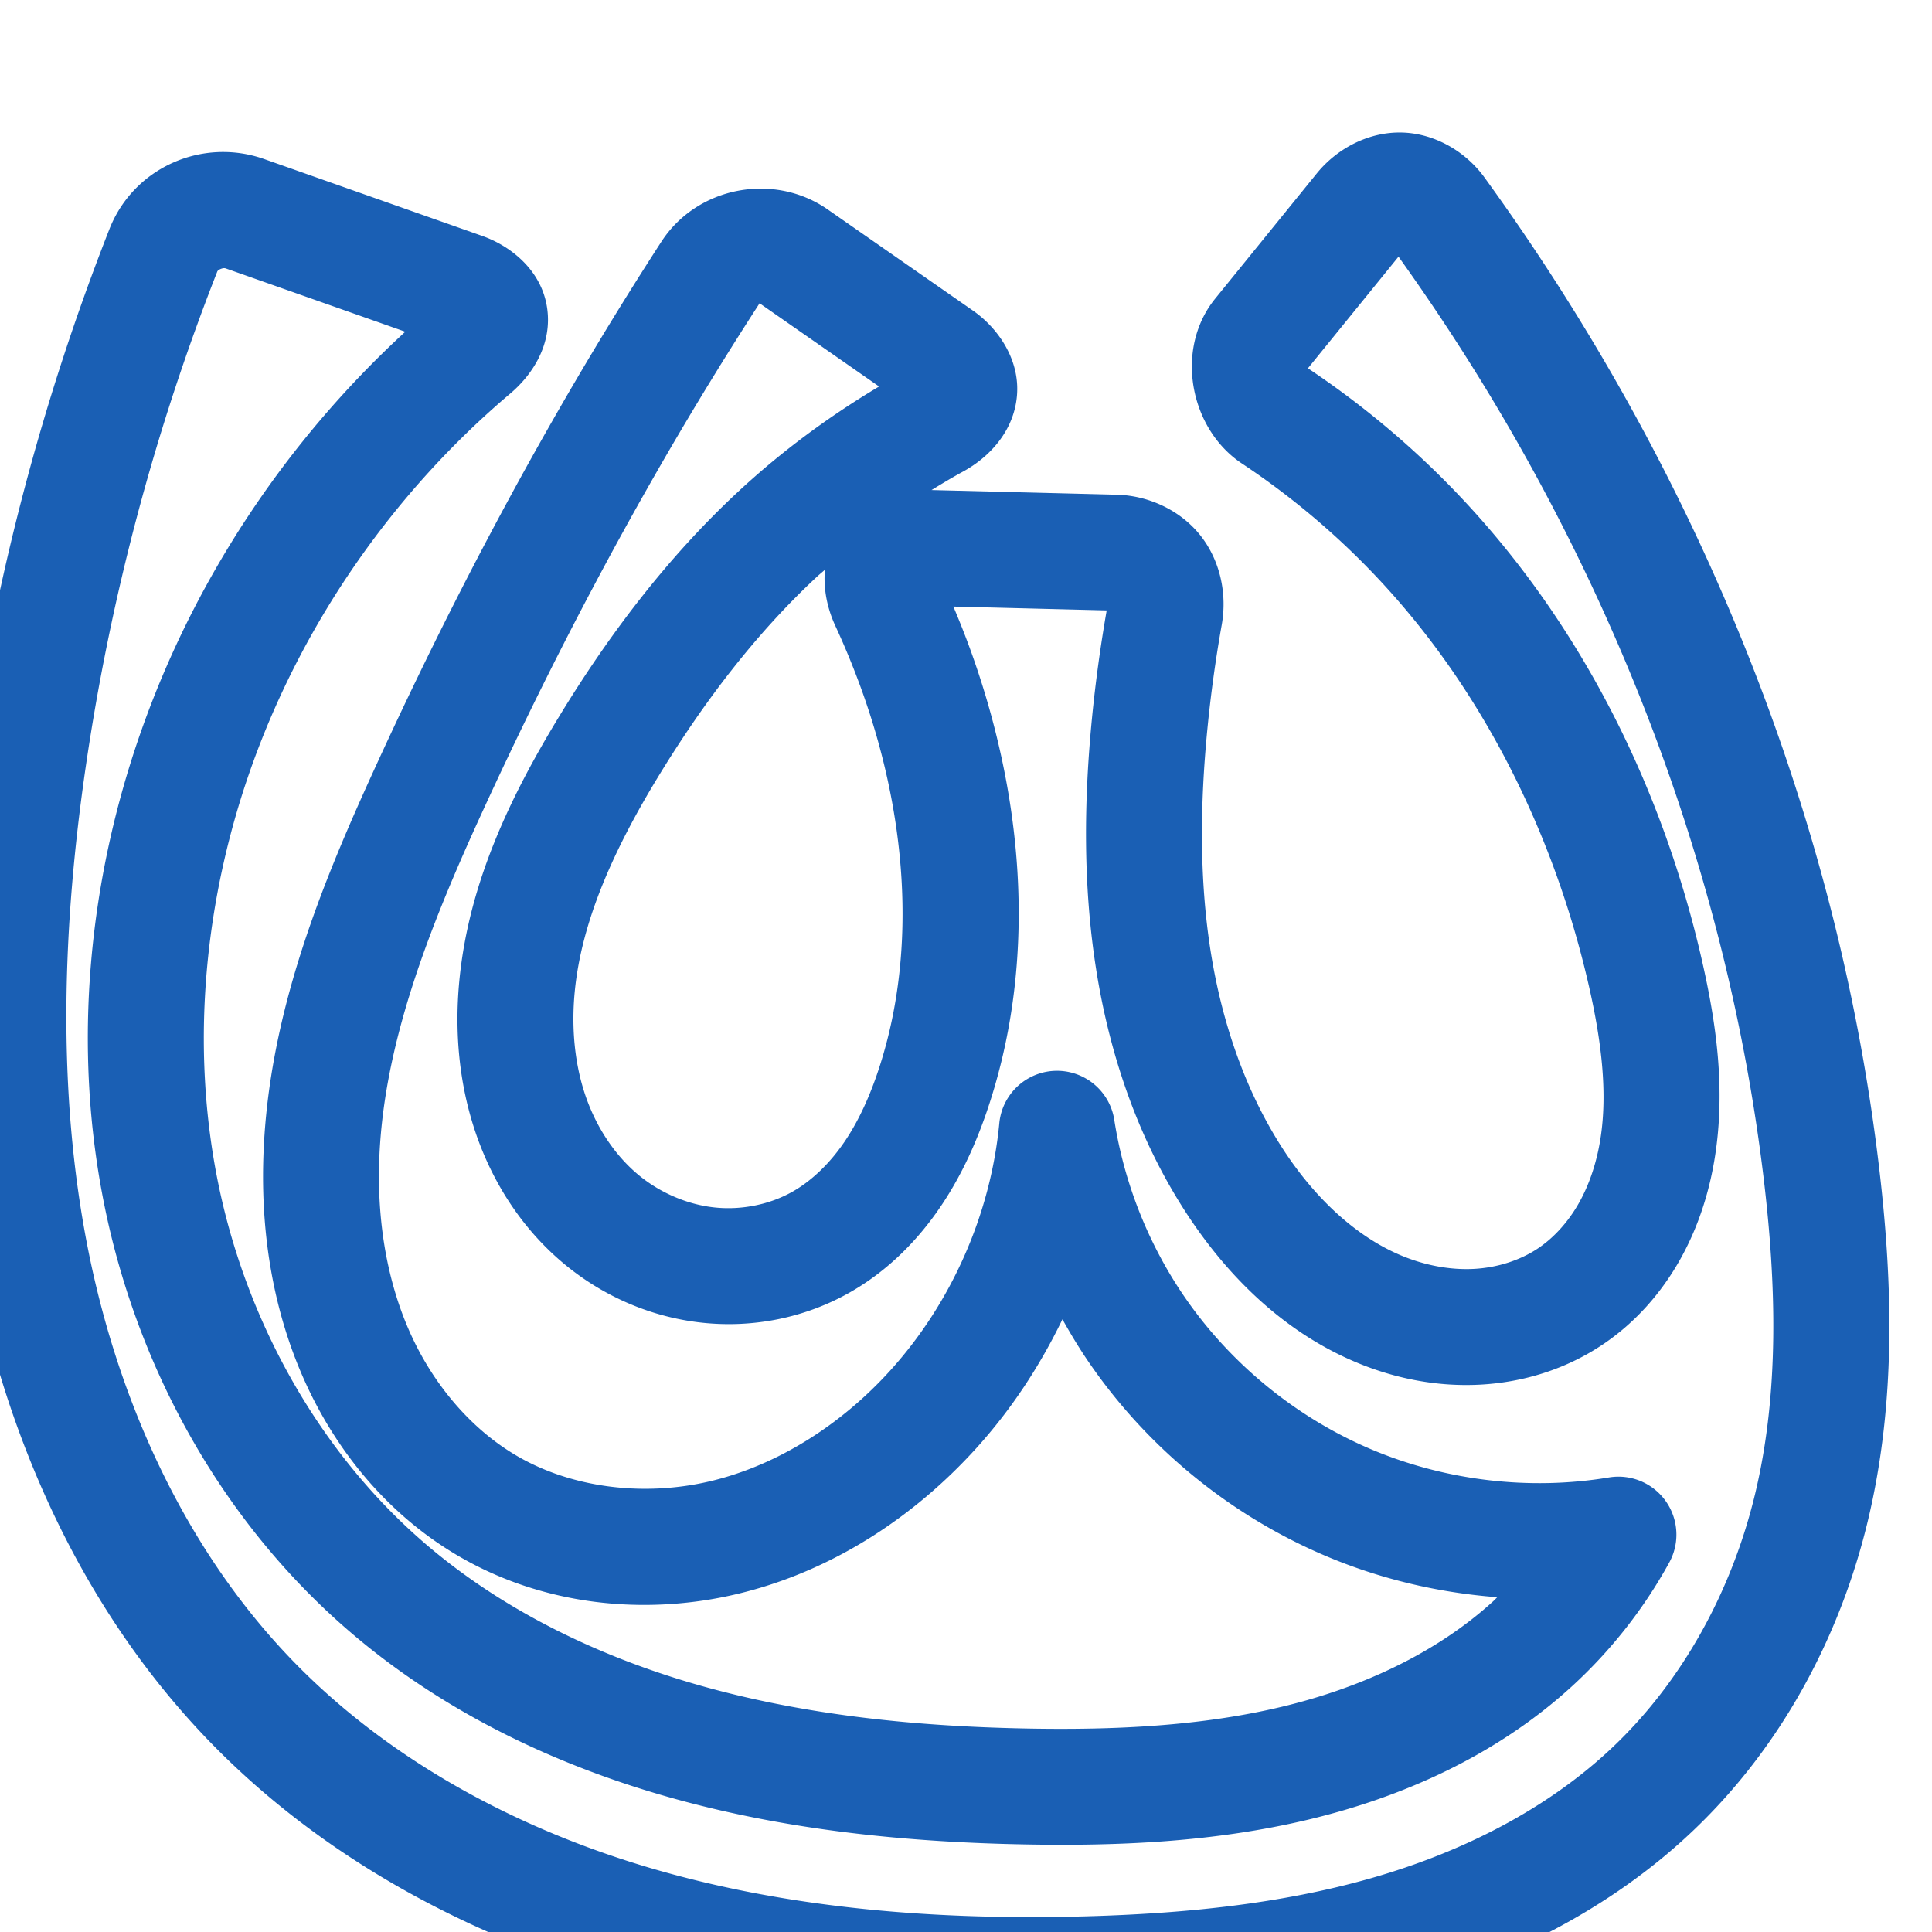 <svg:svg xmlns:cc="http://creativecommons.org/ns#" xmlns:dc="http://purl.org/dc/elements/1.1/" xmlns:inkscape="http://www.inkscape.org/namespaces/inkscape" xmlns:rdf="http://www.w3.org/1999/02/22-rdf-syntax-ns#" xmlns:sodipodi="http://sodipodi.sourceforge.net/DTD/sodipodi-0.dtd" xmlns:svg="http://www.w3.org/2000/svg" xml:space="preserve" width="1000" height="1000" version="1.1" style="clip-rule:evenodd;fill-rule:evenodd;image-rendering:optimizeQuality;shape-rendering:geometricPrecision;text-rendering:geometricPrecision" viewBox="0 0 1000 1000" id="svg10" sodipodi:docname="ധ്ര.svg" inkscape:version="1.1.1 (3bf5ae0d25, 2021-09-20)"><sodipodi:namedview pagecolor="#ffffff" bordercolor="#666666" borderopacity="1" objecttolerance="10" gridtolerance="10" guidetolerance="10" inkscape:pageopacity="0" inkscape:pageshadow="2" inkscape:window-width="1920" inkscape:window-height="1009" id="namedview12" showgrid="false" inkscape:zoom="0.678" inkscape:cx="348.82006" inkscape:cy="845.13274" inkscape:window-x="0" inkscape:window-y="60" inkscape:window-maximized="1" inkscape:current-layer="svg10" showguides="true" inkscape:guide-bbox="true" inkscape:document-rotation="0" inkscape:snap-to-guides="true" inkscape:pagecheckerboard="0"><sodipodi:guide position="0,1000" orientation="0,1" id="guide16" inkscape:label="" inkscape:locked="true" inkscape:color="rgb(0,0,255)" /><sodipodi:guide position="1763.312,2036.169" orientation="1000,0" id="guide18" /><sodipodi:guide position="0,200" orientation="0,1" id="guide20" inkscape:label="base" inkscape:locked="true" inkscape:color="rgb(0,0,255)" /><inkscape:grid type="xygrid" id="grid24" originx="-473.376" originy="-489.692" /><sodipodi:guide position="0,0" orientation="0,1" id="guide34" inkscape:label="bottom" inkscape:locked="true" inkscape:color="rgb(0,0,255)" /><sodipodi:guide position="225.051,1693.319" orientation="0,1" id="guide44" inkscape:label="" inkscape:locked="false" inkscape:color="rgb(0,0,255)" /><sodipodi:guide position="0,900" orientation="0,1" id="guide46" inkscape:label="" inkscape:locked="true" inkscape:color="rgb(0,0,255)" /><sodipodi:guide position="949.903,566.676" orientation="-1,0" id="guide841" inkscape:label="width" inkscape:locked="false" inkscape:color="rgb(0,0,255)" /><sodipodi:guide position="0,1000" orientation="0,1000" id="guide860" /><sodipodi:guide position="1000,1000" orientation="1000,0" id="guide862" /><sodipodi:guide position="1000,0" orientation="0,-1000" id="guide864" /><sodipodi:guide position="0,0" orientation="-1000,0" id="guide866" /></sodipodi:namedview>
 <svg:defs id="defs4"><inkscape:path-effect effect="fillet_chamfer" id="path-effect857" is_visible="true" lpeversion="1" satellites_param="F,0,1,1,0,31.919,0,1 @ F,0,0,1,0,0,0,1 @ F,0,0,1,0,0,0,1 @ F,0,0,1,0,0,0,1 @ F,0,0,1,0,0,0,1 @ F,0,0,1,0,0,0,1 @ F,0,0,1,0,0,0,1 @ F,0,0,1,0,0,0,1 @ F,0,0,1,0,0,0,1 @ F,0,0,1,0,0,0,1 @ F,0,0,1,0,0,0,1 @ F,0,0,1,0,0,0,1 @ F,0,0,1,0,0,0,1 @ F,0,0,1,0,0,0,1 @ F,0,0,1,0,0,0,1 @ F,0,0,1,0,0,0,1 @ F,0,0,1,0,0,0,1 @ F,0,0,1,0,0,0,1 @ F,0,0,1,0,0,0,1 @ F,0,1,1,0,31.919,0,1 @ F,0,1,1,0,31.919,0,1 @ F,0,0,1,0,0,0,1 @ F,0,0,1,0,0,0,1 @ F,0,0,1,0,0,0,1 @ F,0,0,1,0,0,0,1 @ F,0,0,1,0,0,0,1 @ F,0,0,1,0,0,0,1 @ F,0,0,1,0,0,0,1 @ F,0,0,1,0,0,0,1 @ F,0,0,1,0,0,0,1 @ F,0,0,1,0,0,0,1 @ F,0,1,1,0,31.919,0,1 @ F,0,1,1,0,31.919,0,1 @ F,0,0,1,0,0,0,1 @ F,0,0,1,0,0,0,1 @ F,0,0,1,0,0,0,1 @ F,0,0,1,0,0,0,1 @ F,0,0,1,0,0,0,1 @ F,0,0,1,0,0,0,1 @ F,0,0,1,0,0,0,1 @ F,0,0,1,0,0,0,1 @ F,0,0,1,0,0,0,1 @ F,0,0,1,0,0,0,1 @ F,0,1,1,0,31.919,0,1 @ F,0,1,1,0,31.919,0,1 @ F,0,0,1,0,0,0,1 @ F,0,0,1,0,0,0,1 @ F,0,0,1,0,0,0,1 @ F,0,0,1,0,0,0,1 @ F,0,0,1,0,0,0,1 @ F,0,0,1,0,0,0,1 @ F,0,0,1,0,0,0,1 @ F,0,0,1,0,0,0,1 @ F,0,0,1,0,0,0,1 @ F,0,0,1,0,0,0,1 @ F,0,0,1,0,31.919,0,1" unit="px" method="auto" mode="F" radius="0" chamfer_steps="1" flexible="false" use_knot_distance="true" apply_no_radius="true" apply_with_radius="true" only_selected="true" hide_knots="false" /><inkscape:path-effect effect="spiro" id="path-effect862" is_visible="true" lpeversion="1" /><inkscape:path-effect effect="spiro" id="path-effect1521" is_visible="true" lpeversion="1" /><inkscape:path-effect effect="spiro" id="path-effect858" is_visible="true" lpeversion="1" /><inkscape:path-effect effect="spiro" id="path-effect854" is_visible="true" lpeversion="1" />
  <svg:style type="text/css" id="style2">
   
    .fil0 {fill:#EF7F1A;fill-rule:nonzero}
   
  </svg:style>
 <inkscape:path-effect effect="spiro" id="path-effect1214" is_visible="true" lpeversion="1" /><inkscape:path-effect effect="spiro" id="path-effect1195" is_visible="true" lpeversion="1" /><inkscape:path-effect effect="spiro" id="path-effect992" is_visible="true" lpeversion="1" /><inkscape:path-effect effect="spiro" id="path-effect287" is_visible="true" lpeversion="1" /><inkscape:path-effect effect="spiro" id="path-effect1032" is_visible="true" lpeversion="1" /><inkscape:path-effect effect="spiro" id="path-effect1218" is_visible="true" lpeversion="1" /><inkscape:path-effect effect="spiro" id="path-effect309" is_visible="true" lpeversion="1" /><inkscape:path-effect effect="spiro" id="path-effect1176" is_visible="true" lpeversion="1" /><inkscape:path-effect effect="spiro" id="path-effect1026" is_visible="true" lpeversion="1" /><inkscape:path-effect effect="spiro" id="path-effect1030" is_visible="true" lpeversion="1" /></svg:defs>
 
<svg:g id="path1087-1-75"><svg:path style="color:#000000;clip-rule:nonzero;fill:#1a5fb4;fill-rule:nonzero;stroke-linecap:round;stroke-linejoin:round;-inkscape-stroke:none;shape-rendering:auto" d="m 725.258,68.59 c -16.936,-0.292 -33.177,8.212 -43.705,21.188 l -52.574,64.799 c -21.176,26.1 -13.19,67.401 13.822,85.33 25.14,16.686 48.409,36.229 69.154,58.113 55.102,58.127 92.477,133.328 110.529,212.67 6.368,27.99 9.726,54.993 5.834,79.119 -1.937,12.011 -5.673,23.334 -11.143,32.988 -5.434,9.591 -12.8,17.782 -21.078,23.334 -9.271,6.217 -21.072,9.993 -33.109,10.646 -12.124,0.658 -25.02,-1.721 -37.092,-6.67 -24.238,-9.937 -45.73,-30.503 -61.891,-55.447 -19.476,-30.063 -31.636,-65.662 -37.434,-102.65 -5.809,-37.064 -5.439,-75.761 -1.623,-114.738 1.767,-18.043 4.244,-36.019 7.422,-53.869 2.88,-16.174 -0.855,-33.377 -11.053,-46.264 -10.198,-12.887 -26.592,-20.657 -43.35,-21.078 l -95.816,-2.408 c 5.357,-3.28 10.74,-6.522 16.254,-9.527 13.475,-7.343 26.439,-20.802 27.977,-39.455 1.538,-18.654 -9.868,-34.903 -22.775,-43.893 l -75.205,-52.375 c -27.77,-19.34 -67.54,-11.937 -86.094,16.719 -7.596,11.732 -15.065,23.545 -22.402,35.439 -46.533,75.431 -87.726,153.91 -124.564,234.166 -28.874,62.904 -57.341,131.665 -59.109,207.17 -0.887,37.871 5.243,76.831 21.434,112.809 16.262,36.138 42.611,68.513 77.918,89.666 44.399,26.601 97.794,32.259 146.543,20.529 48.44,-11.656 90.776,-39.533 123.1,-75.211 18.122,-20.003 33.017,-42.641 44.686,-66.824 4.306,7.733 8.894,15.314 13.92,22.619 30.289,44.022 72.982,78.894 122.164,99.785 28.301,12.022 58.456,19.117 88.992,21.445 -0.693,0.652 -1.326,1.369 -2.029,2.01 -29.535,26.944 -68.414,44.909 -109.676,54.746 -41.408,9.872 -85.601,12.034 -130.674,11.23 C 475.594,893.685 419.258,888.067 366.027,873.449 312.881,858.855 262.571,834.935 221.861,800.492 166.383,753.555 128.162,685.729 113.178,613.576 98.162,541.271 105.664,464.015 131.328,393.658 c 26.718,-73.246 73.183,-139.545 132.762,-189.938 11.604,-9.815 22.058,-25.752 19.006,-44.893 -3.052,-19.141 -18.85,-31.543 -33.459,-36.693 L 136.715,82.32 C 104.828,71.078 69.193,86.631 56.639,118.572 22.621,205.123 -1.441,295.556 -14.902,387.58 c -12.858,87.897 -16.225,179.132 1.211,268.615 17.474,89.678 56.614,177.283 121.627,244.652 58.686,60.813 134.657,101.24 213.875,124.223 79.077,22.942 161.13,28.994 241.355,26.814 53.925,-1.465 109.221,-6.662 163.264,-22.109 54.163,-15.482 106.966,-41.555 149.475,-81.801 45.816,-43.377 76.349,-100.35 90.832,-160.531 15.01,-62.371 12.854,-125.817 5.543,-186.051 C 954.431,454.336 904.086,312.188 829.295,184.963 810.487,152.969 790.141,121.883 768.35,91.844 758.426,78.163 742.194,68.882 725.258,68.59 Z m -1.389,64.264 c 19.105,26.697 37.065,54.218 53.701,82.518 70.853,120.526 118.368,255.013 135.146,393.252 6.862,56.534 8.197,112.794 -4.314,164.783 -11.992,49.832 -37.395,96.58 -73.748,130.998 -33.815,32.015 -77.821,54.276 -124.715,67.68 -47.014,13.438 -97.262,18.433 -148.402,19.822 C 485.463,993.973 409.617,988.072 338.529,967.447 267.582,946.864 201.001,910.88 151.111,859.182 95.862,801.93 60.85,725.031 45.201,644.721 29.515,564.215 32.255,479.731 44.465,396.266 57.259,308.805 80.144,222.791 112.48,140.52 c 0.342,-0.871 2.919,-2.094 4.283,-1.613 l 93.014,32.795 C 149.695,226.889 102.964,296.328 74.961,373.098 45.76,453.151 36.891,541.321 54.43,625.775 72,710.382 116.358,789.826 183.107,846.299 c 48.804,41.291 107.11,68.555 167.031,85.01 59.836,16.432 121.181,22.309 181.4,23.383 47.621,0.849 96.885,-1.229 145.658,-12.857 48.919,-11.663 97.243,-33.245 136.199,-68.783 C 833.657,854.568 850.794,832.797 864,808.762 a 30.003,30.003 0 0 0 -31.215,-44.039 c -41.246,6.859 -84.847,1.67 -123.332,-14.678 -38.485,-16.347 -72.491,-44.123 -96.191,-78.57 -18.792,-27.314 -31.426,-59.096 -36.514,-91.857 a 30.003,30.003 0 0 0 -59.51,1.762 c -4.472,47.029 -24.759,93.016 -56.477,128.025 -25.185,27.799 -57.833,48.78 -92.67,57.162 -34.527,8.308 -72.593,3.757 -101.67,-13.664 -23.254,-13.932 -42.289,-36.703 -54.041,-62.818 -11.824,-26.276 -16.875,-56.407 -16.164,-86.783 1.428,-60.991 25.573,-122.364 53.656,-183.545 35.951,-78.321 76.023,-154.623 121.1,-227.693 7.108,-11.523 14.343,-22.967 21.701,-34.332 0.608,-0.939 0.278,-0.901 1.439,-0.092 l 60.896,42.41 c -26.113,15.59 -50.681,33.748 -72.973,54.475 -37.031,34.431 -67.245,74.604 -92.752,116.527 -24.282,39.91 -46.713,85.346 -51.568,136.934 -2.436,25.883 -0.245,52.857 8.59,78.664 8.875,25.924 24.368,50.092 46.547,68.238 20.086,16.434 44.674,27.03 70.871,29.775 26.254,2.752 53.032,-2.535 76.305,-15.793 19.768,-11.261 35.287,-27.22 47.043,-44.664 11.701,-17.362 19.611,-35.981 25.467,-54.254 24.849,-77.548 16.224,-160.808 -10.553,-234.412 -2.645,-7.27 -5.519,-14.451 -8.516,-21.582 l 79.346,1.994 c -3.196,18.392 -5.761,36.895 -7.58,55.475 -4.151,42.4 -4.791,86.159 2.061,129.875 6.863,43.792 21.37,87.421 46.352,125.982 21.027,32.456 50.445,62.333 89.488,78.34 19.569,8.023 41.081,12.262 63.104,11.066 22.109,-1.2 44.145,-7.897 63.275,-20.727 17.008,-11.406 30.29,-26.693 39.863,-43.592 9.537,-16.836 15.263,-34.962 18.174,-53.008 5.805,-35.988 0.576,-70.603 -6.564,-101.986 -20.197,-88.769 -61.981,-173.641 -125.49,-240.637 -23.599,-24.895 -49.993,-47.076 -78.506,-66.111 z M 426.99,294.889 c -0.933,10.225 1.386,20.408 5.312,28.9 4.883,10.562 9.322,21.329 13.299,32.262 23.183,63.727 29.544,133.974 9.799,195.592 -4.652,14.517 -10.542,27.839 -18.084,39.029 -7.487,11.109 -16.836,20.282 -26.986,26.064 -11.788,6.715 -26.475,9.706 -40.352,8.252 -13.933,-1.46 -27.987,-7.421 -39.131,-16.539 -12.4,-10.146 -22.179,-24.888 -27.775,-41.234 -5.636,-16.463 -7.37,-35.011 -5.619,-53.609 3.518,-37.376 20.927,-74.942 43.09,-111.369 23.404,-38.468 50.465,-74.126 82.35,-103.771 1.327,-1.234 2.752,-2.361 4.098,-3.576 z" id="path4613" /></svg:g></svg:svg>
